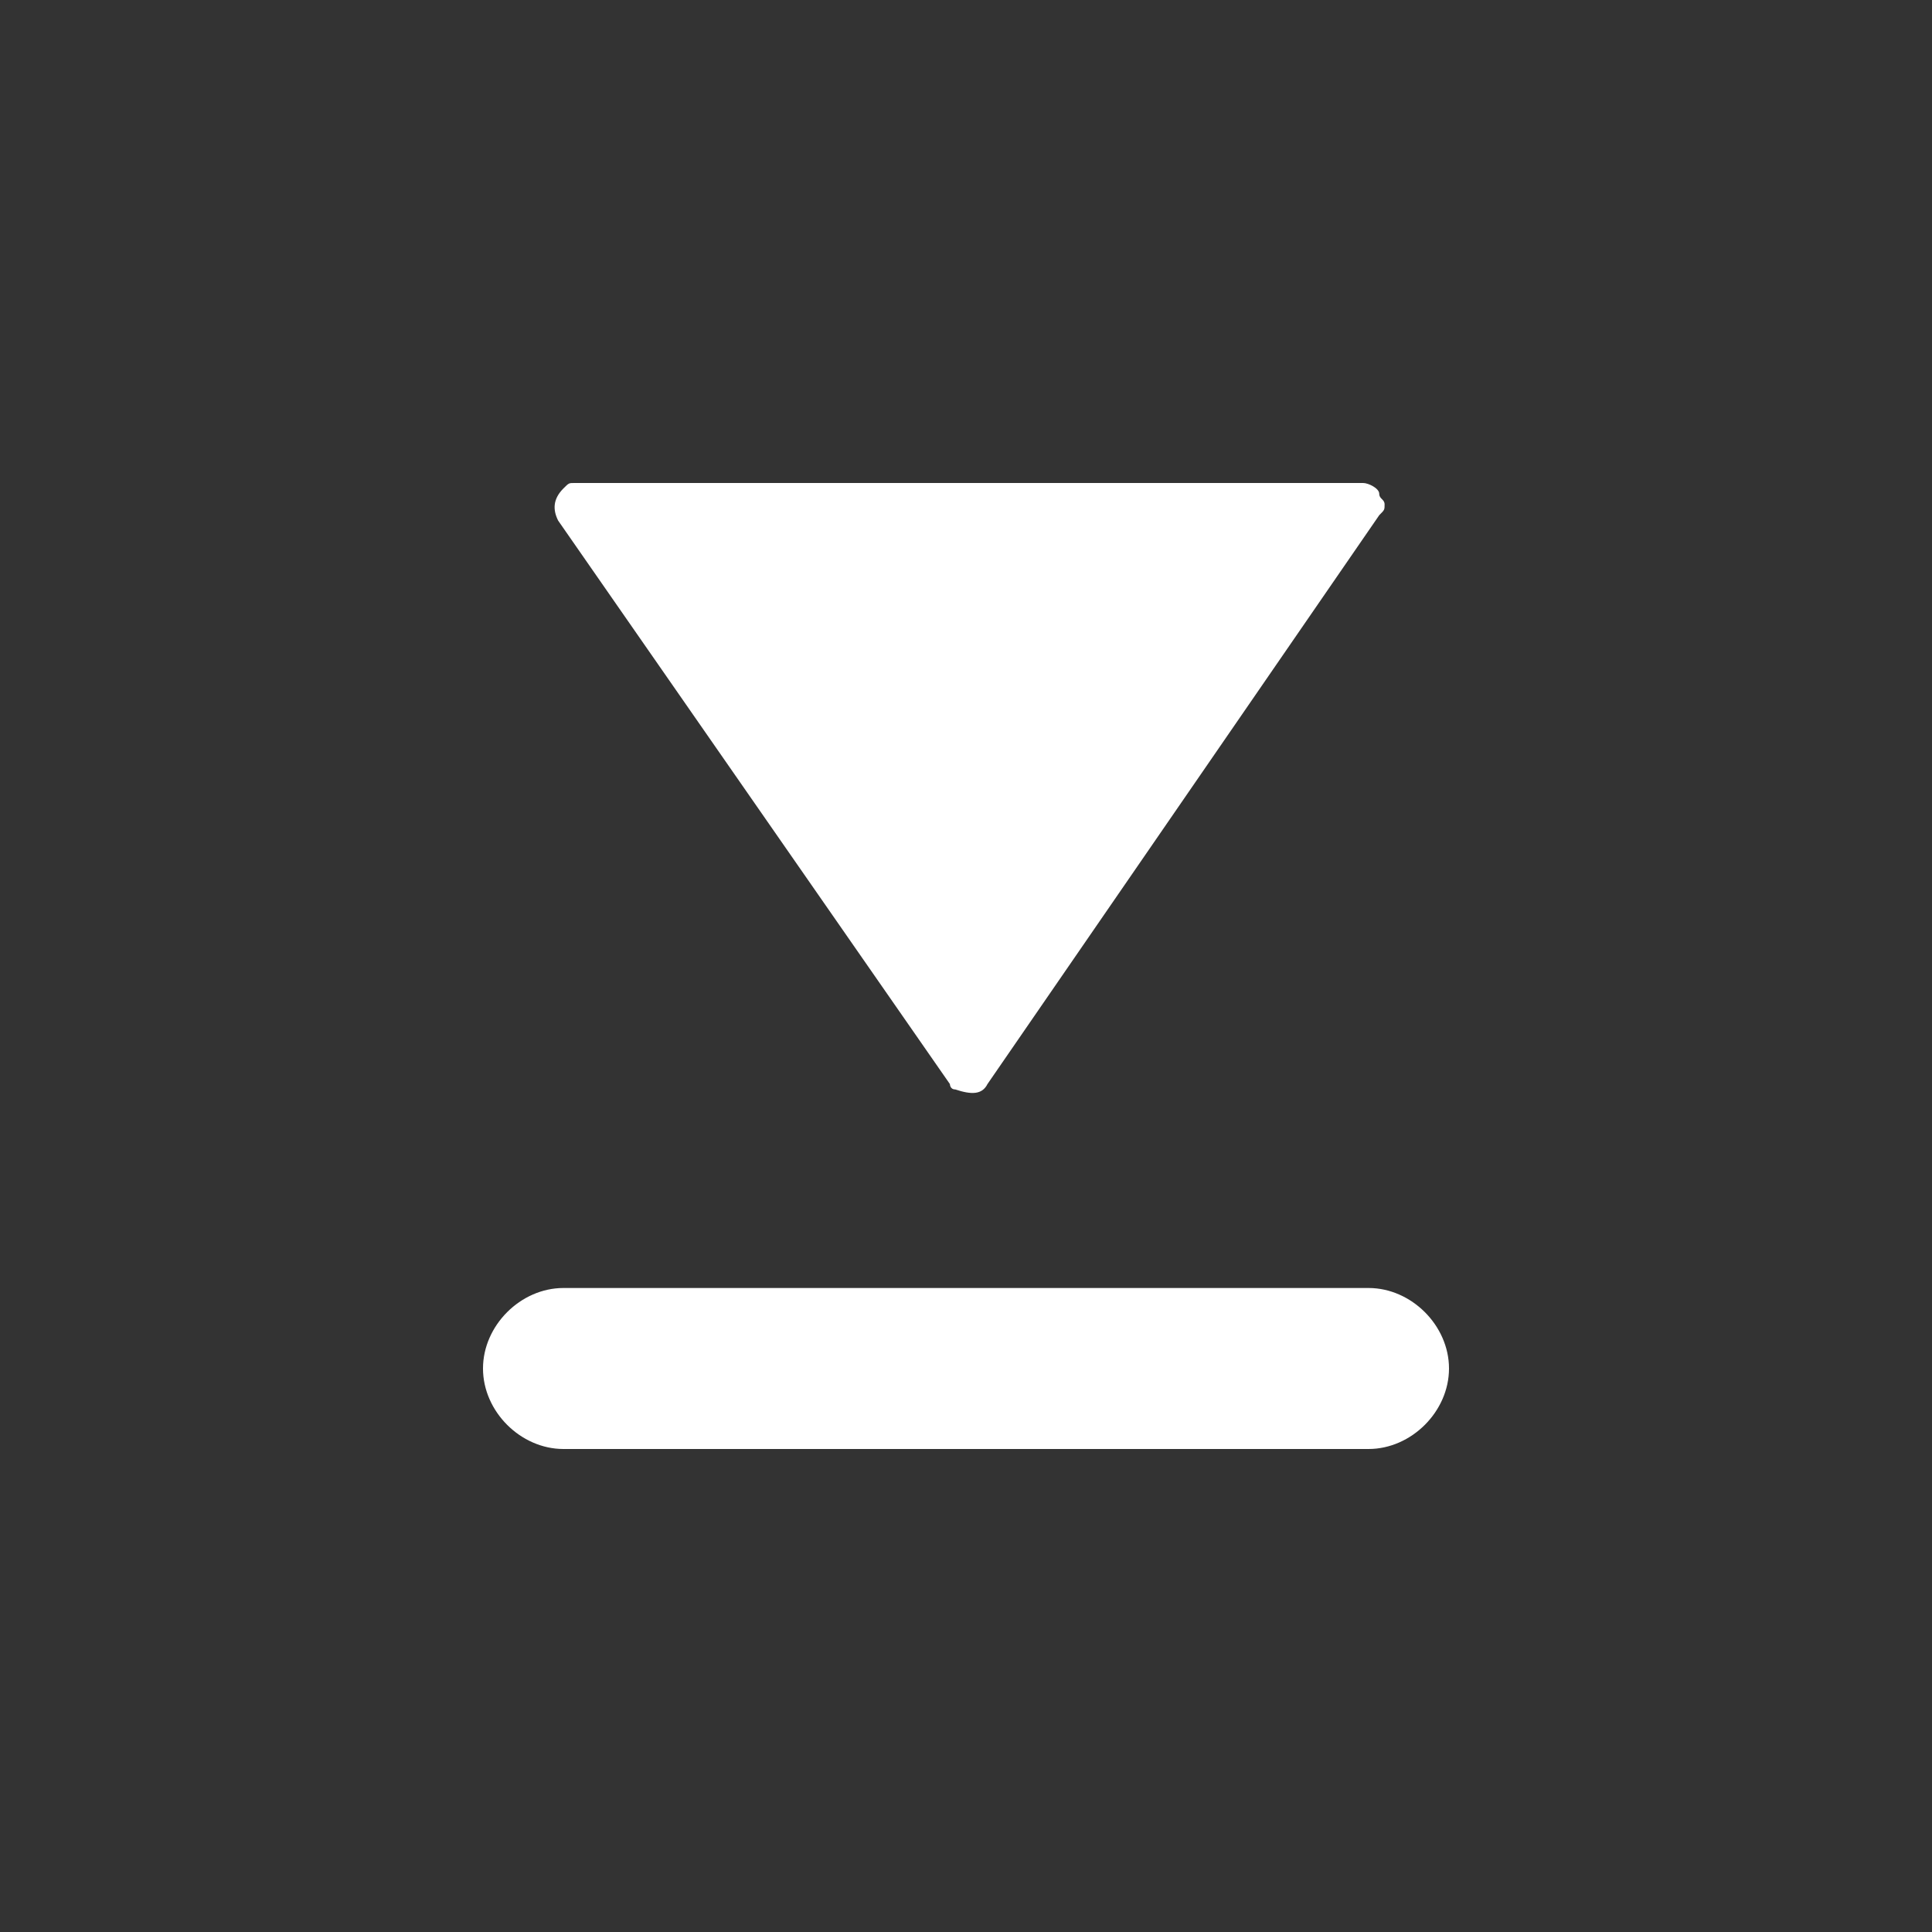 <?xml version="1.0" encoding="utf-8"?>
<!-- Generator: Adobe Illustrator 23.1.1, SVG Export Plug-In . SVG Version: 6.00 Build 0)  -->
<svg version="1.1" id="download" xmlns="http://www.w3.org/2000/svg" xmlns:xlink="http://www.w3.org/1999/xlink" x="0px" y="0px"
	 viewBox="0 0 36 36" style="enable-background:new 0 0 36 36;" xml:space="preserve">
<rect x="0" y="0" width="36" height="36" fill="#333333" stroke="none"/>
<style type="text/css">
	.st0{fill:#FFFFFF;}
</style>
<g>
	<path id="_x3C_Path_bar_x3E_" class="st0" d="M25.5,27H10.5C9.7,27,9,26.3,9,25.5s0.7-1.5,1.5-1.5h15c0.8,0,1.5,0.7,1.5,1.5
		S26.3,27,25.5,27z"/>
	<path id="_x3C_Path_arrow_x3E_" class="st0" d="M25.7,9.2c0,0.1,0.1,0.1,0.1,0.2s0,0.1-0.1,0.2l-7.3,10.6c-0.1,0.2-0.3,0.2-0.6,0.1
		c-0.1,0-0.1-0.1-0.1-0.1L10.4,9.7c-0.1-0.2-0.1-0.4,0.1-0.6C10.6,9,10.6,9,10.7,9h14.7C25.5,9,25.7,9.1,25.7,9.2z"/>
</g>
</svg>
